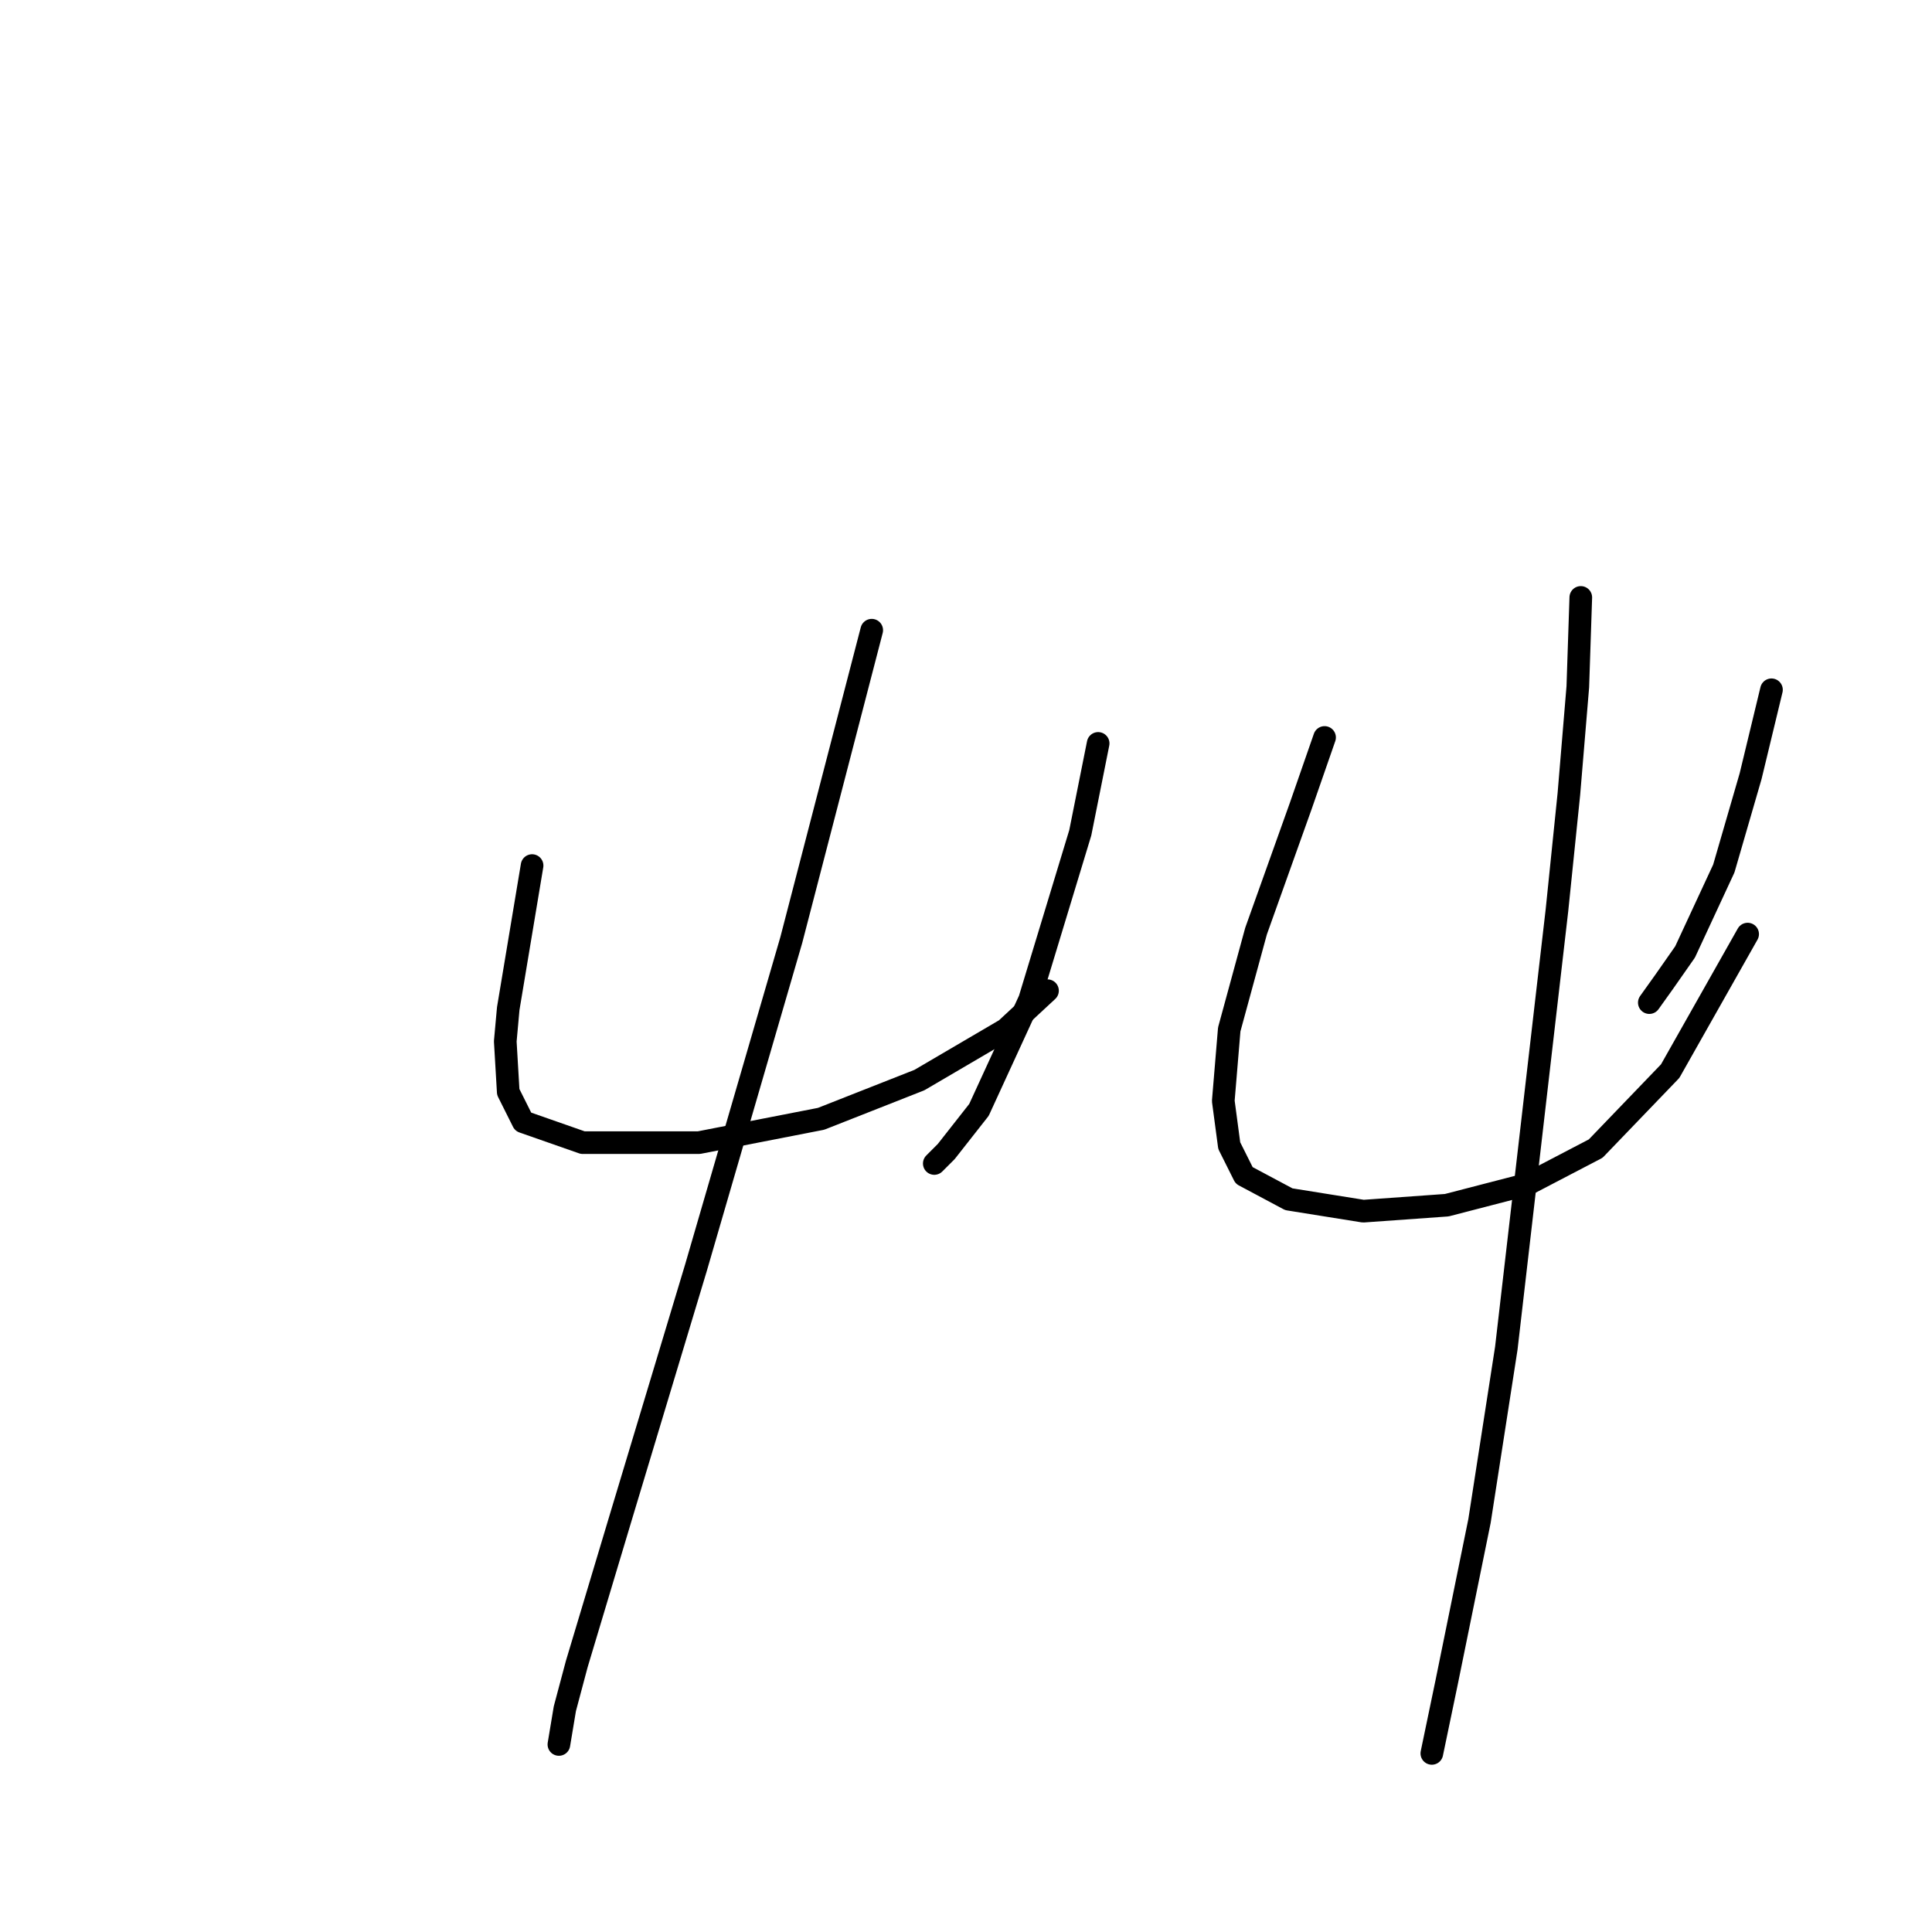 <?xml version="1.0" standalone="no"?>
    <svg width="256" height="256" xmlns="http://www.w3.org/2000/svg" version="1.1">
    <polyline stroke="black" stroke-width="3" stroke-linecap="round" fill="transparent" stroke-linejoin="round" points="70.504 114.692 69.319 121.798 67.345 133.641 66.951 137.984 67.345 144.695 69.319 148.642 77.215 151.406 92.611 151.406 108.797 148.248 121.824 143.116 133.272 136.404 138.799 131.272 138.799 131.272 " />
        <polyline stroke="black" stroke-width="3" stroke-linecap="round" fill="transparent" stroke-linejoin="round" points="145.51 98.506 143.142 110.349 136.431 132.457 129.719 147.063 125.377 152.59 123.798 154.169 123.798 154.169 " />
        <polyline stroke="black" stroke-width="3" stroke-linecap="round" fill="transparent" stroke-linejoin="round" points="115.508 83.505 104.849 124.561 92.216 167.986 82.347 200.752 76.425 220.491 74.846 226.413 74.057 231.15 74.057 231.15 " />
        <polyline stroke="black" stroke-width="3" stroke-linecap="round" fill="transparent" stroke-linejoin="round" points="175.513 97.717 172.355 106.797 166.433 123.377 162.88 136.404 162.091 145.879 162.88 151.801 164.854 155.748 170.776 158.906 180.645 160.486 191.699 159.696 202.358 156.933 211.437 152.195 221.307 141.931 231.571 123.772 231.571 123.772 " />
        <polyline stroke="black" stroke-width="3" stroke-linecap="round" fill="transparent" stroke-linejoin="round" points="234.729 91.4 231.965 102.849 228.413 115.087 223.28 126.14 220.517 130.088 218.543 132.851 218.543 132.851 " />
        <polyline stroke="black" stroke-width="3" stroke-linecap="round" fill="transparent" stroke-linejoin="round" points="209.463 79.162 209.069 91.006 207.884 105.217 206.305 120.614 199.594 178.645 196.041 201.542 191.699 222.86 189.725 232.334 189.725 232.334 " />
        </svg>